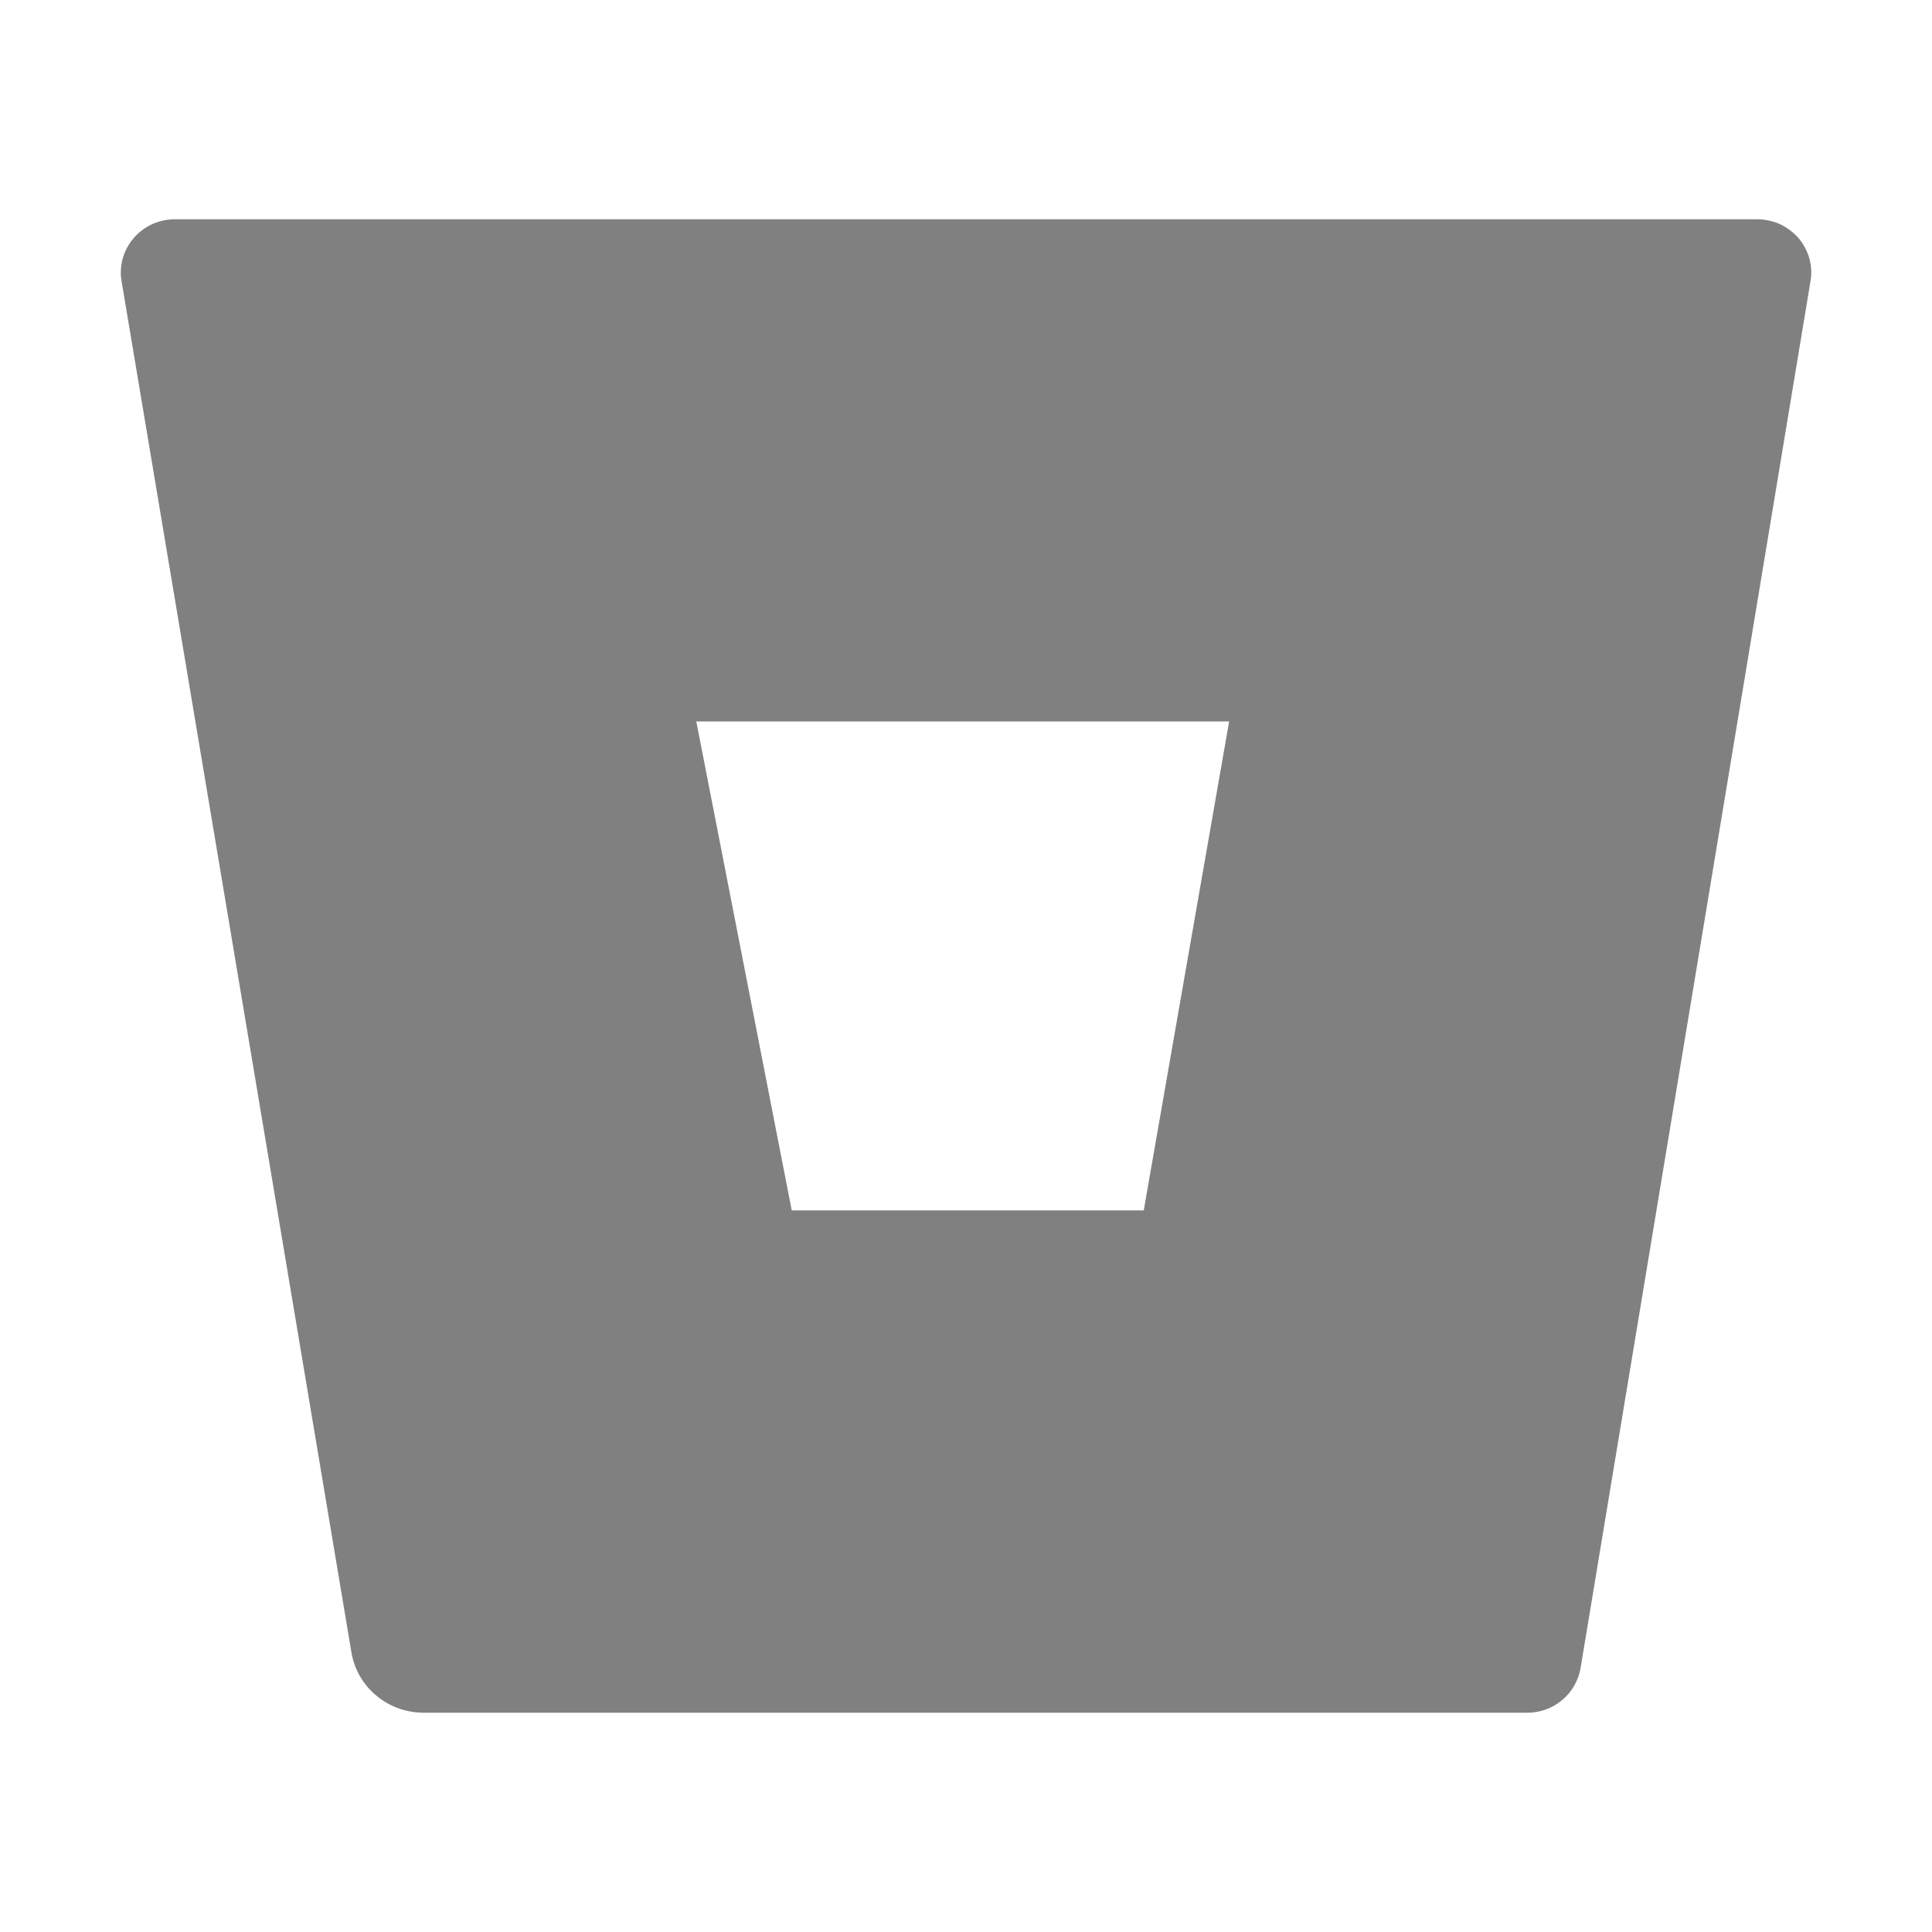 <svg width="10" height="10" viewBox="0 0 10 10" fill="none" xmlns="http://www.w3.org/2000/svg">
<path d="M0.909 1.135C0.868 1.134 0.828 1.143 0.79 1.159C0.753 1.176 0.72 1.2 0.693 1.231C0.667 1.261 0.647 1.297 0.636 1.335C0.625 1.374 0.622 1.415 0.629 1.454L1.819 8.553C1.849 8.732 2.006 8.864 2.191 8.865H7.901C7.967 8.866 8.032 8.844 8.084 8.801C8.135 8.759 8.17 8.699 8.181 8.634L9.371 1.456C9.378 1.417 9.376 1.376 9.365 1.337C9.354 1.299 9.335 1.263 9.309 1.232C9.282 1.202 9.249 1.177 9.213 1.16C9.176 1.144 9.136 1.135 9.095 1.135H0.909ZM5.92 6.265H4.098L3.604 3.734H6.362L5.92 6.265Z" fill="#808080"/>
</svg>
